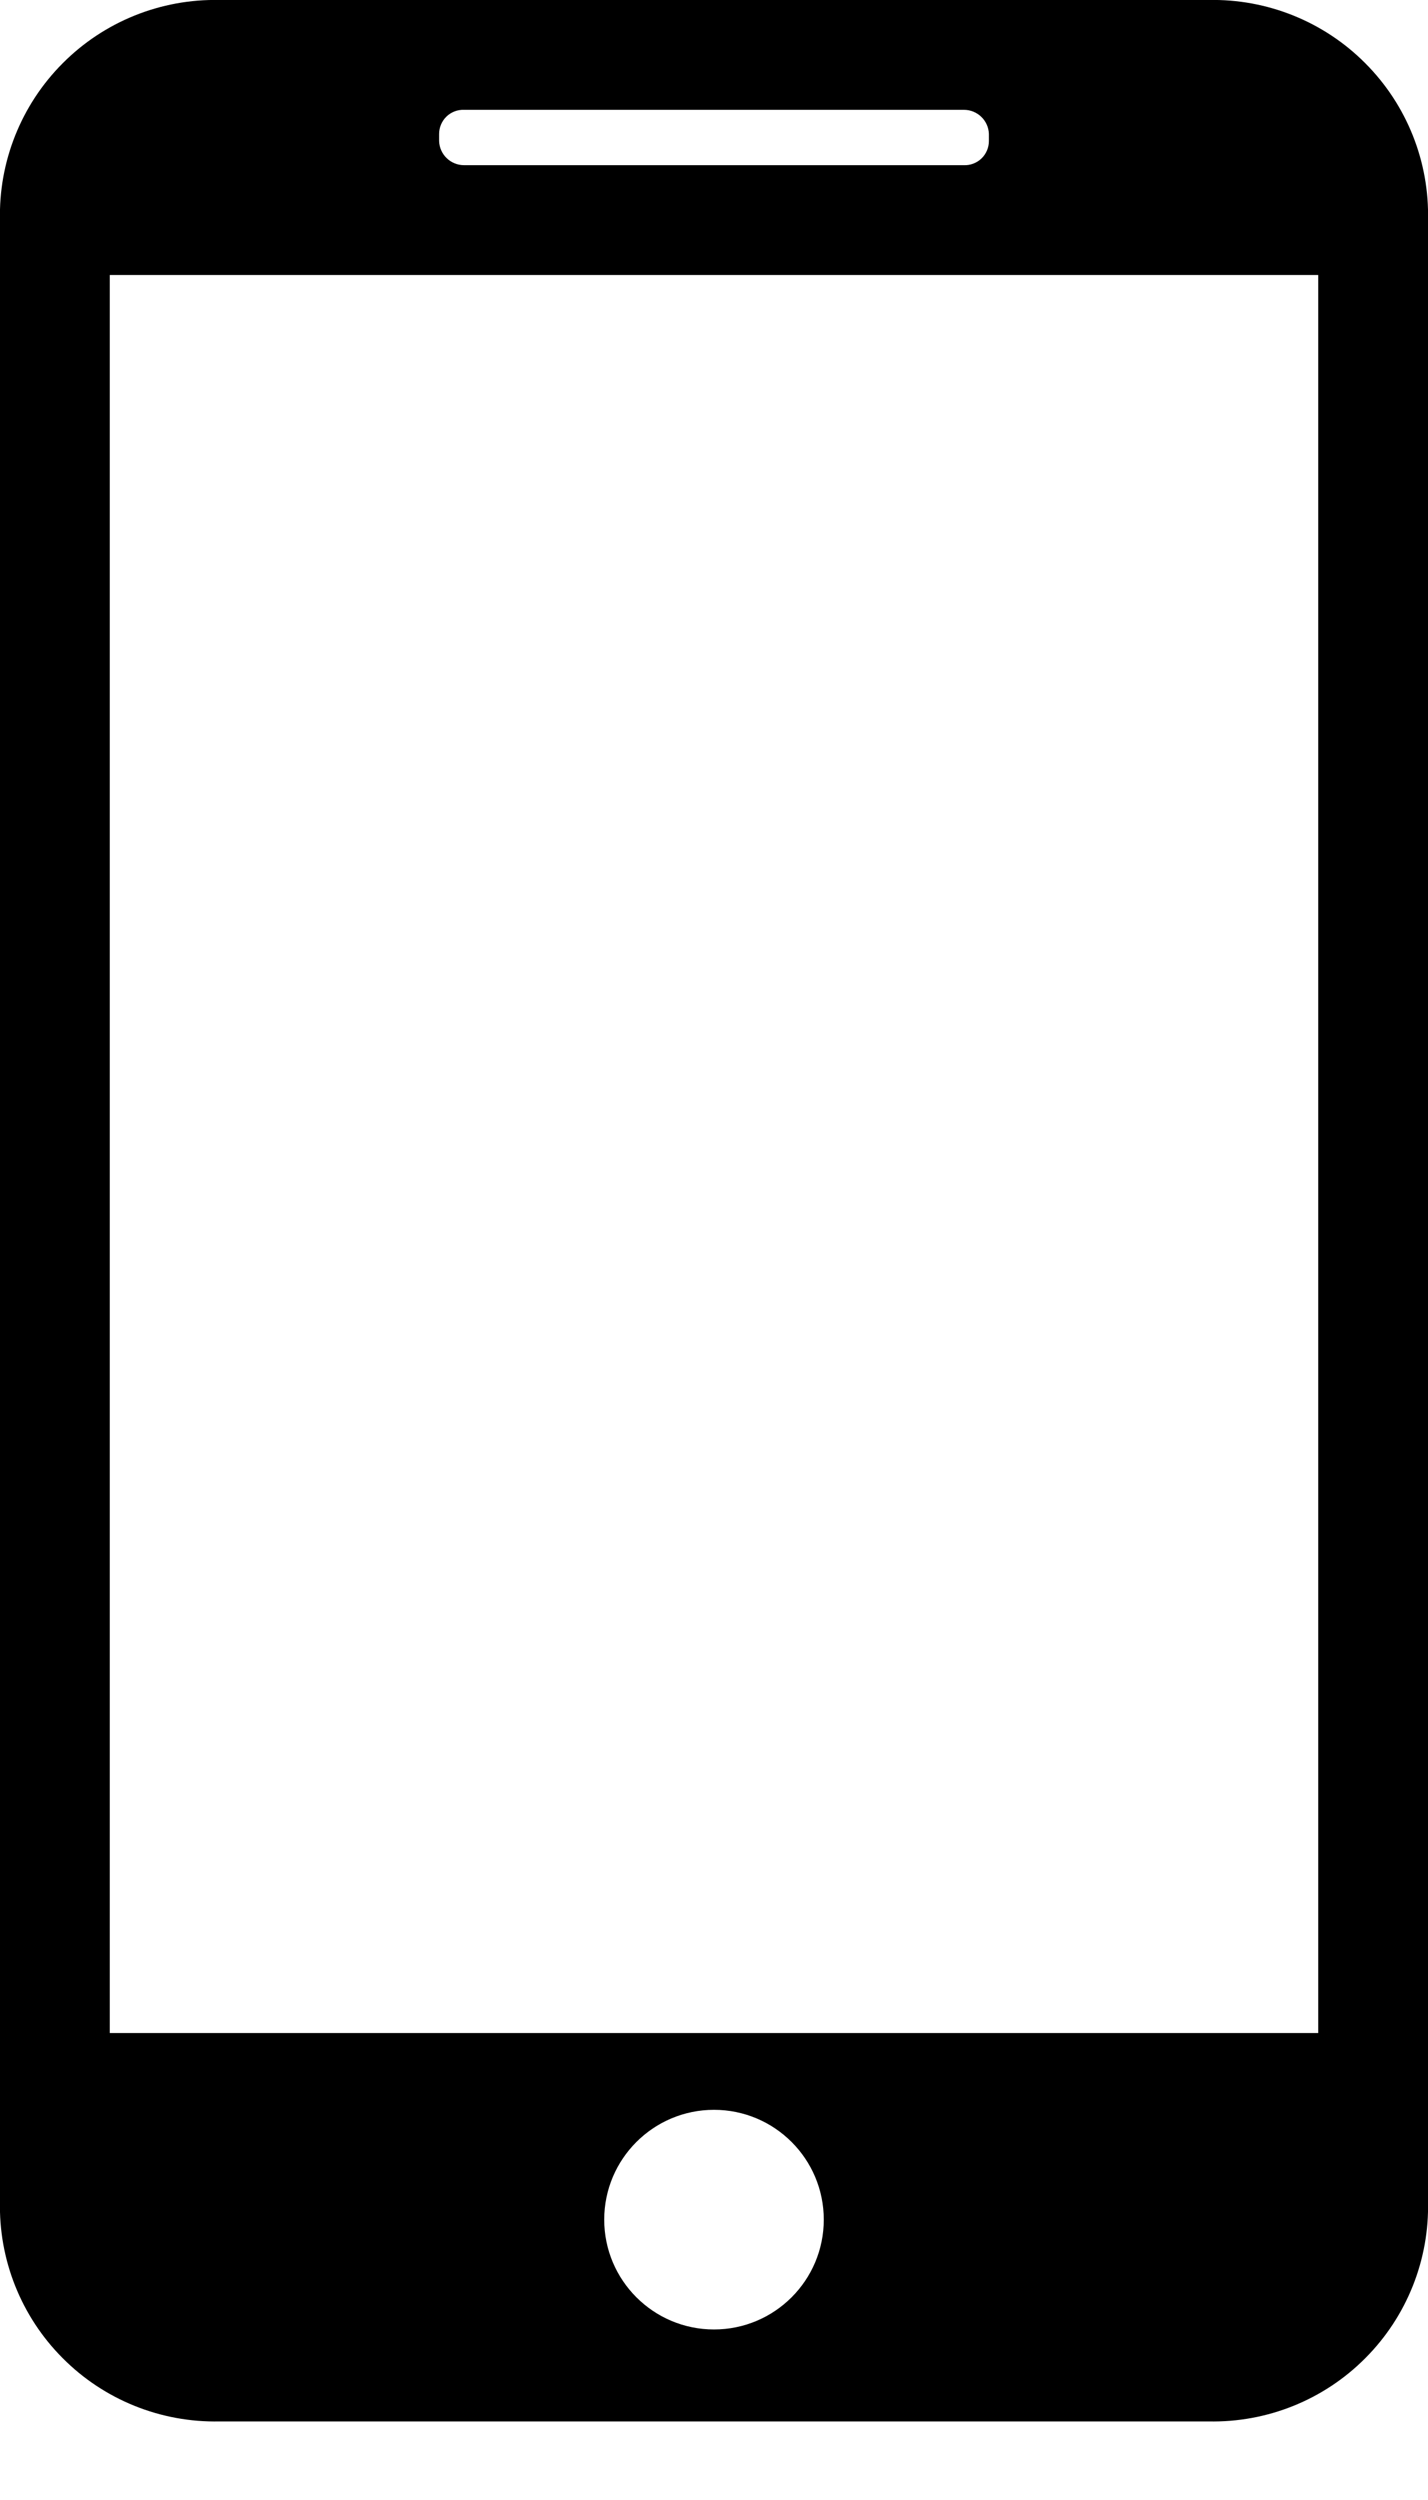 <svg viewBox="0 0 16 28" xmlns="http://www.w3.org/2000/svg">
    <g stroke="none" stroke-width="1" fill-rule="evenodd">
        <g transform="translate(-1, -1)" fill-rule="nonzero">
            <path d="M14.54,28.12 C15.198,28.134 15.834,27.878 16.298,27.411 C16.763,26.945 17.017,26.308 17,25.65 L17,3.47 C17.017,2.812 16.763,2.175 16.298,1.709 C15.834,1.242 15.198,0.986 14.54,1 L3.46,1 C2.802,0.986 2.166,1.242 1.702,1.709 C1.237,2.175 0.983,2.812 1,3.47 L1,25.65 C0.983,26.308 1.237,26.945 1.702,27.411 C2.166,27.878 2.802,28.134 3.46,28.12 L14.54,28.12 Z M9,27.09 C8.321,27.09 7.77,26.539 7.77,25.86 C7.77,25.181 8.321,24.63 9,24.63 C9.679,24.63 10.23,25.181 10.23,25.86 C10.23,26.539 9.679,27.09 9,27.09 Z M5.92,2.5 C5.92,2.427 5.95,2.356 6.003,2.305 C6.055,2.255 6.127,2.227 6.2,2.23 L11.8,2.23 C11.951,2.23 12.075,2.349 12.08,2.5 L12.08,2.58 C12.08,2.653 12.05,2.724 11.997,2.775 C11.945,2.825 11.873,2.853 11.8,2.85 L6.2,2.85 C6.049,2.85 5.925,2.731 5.92,2.58 L5.92,2.5 Z M2.23,4.08 L15.77,4.08 L15.77,23.77 L2.23,23.77 L2.23,4.08 Z"></path>
        </g>
    </g>
</svg>
